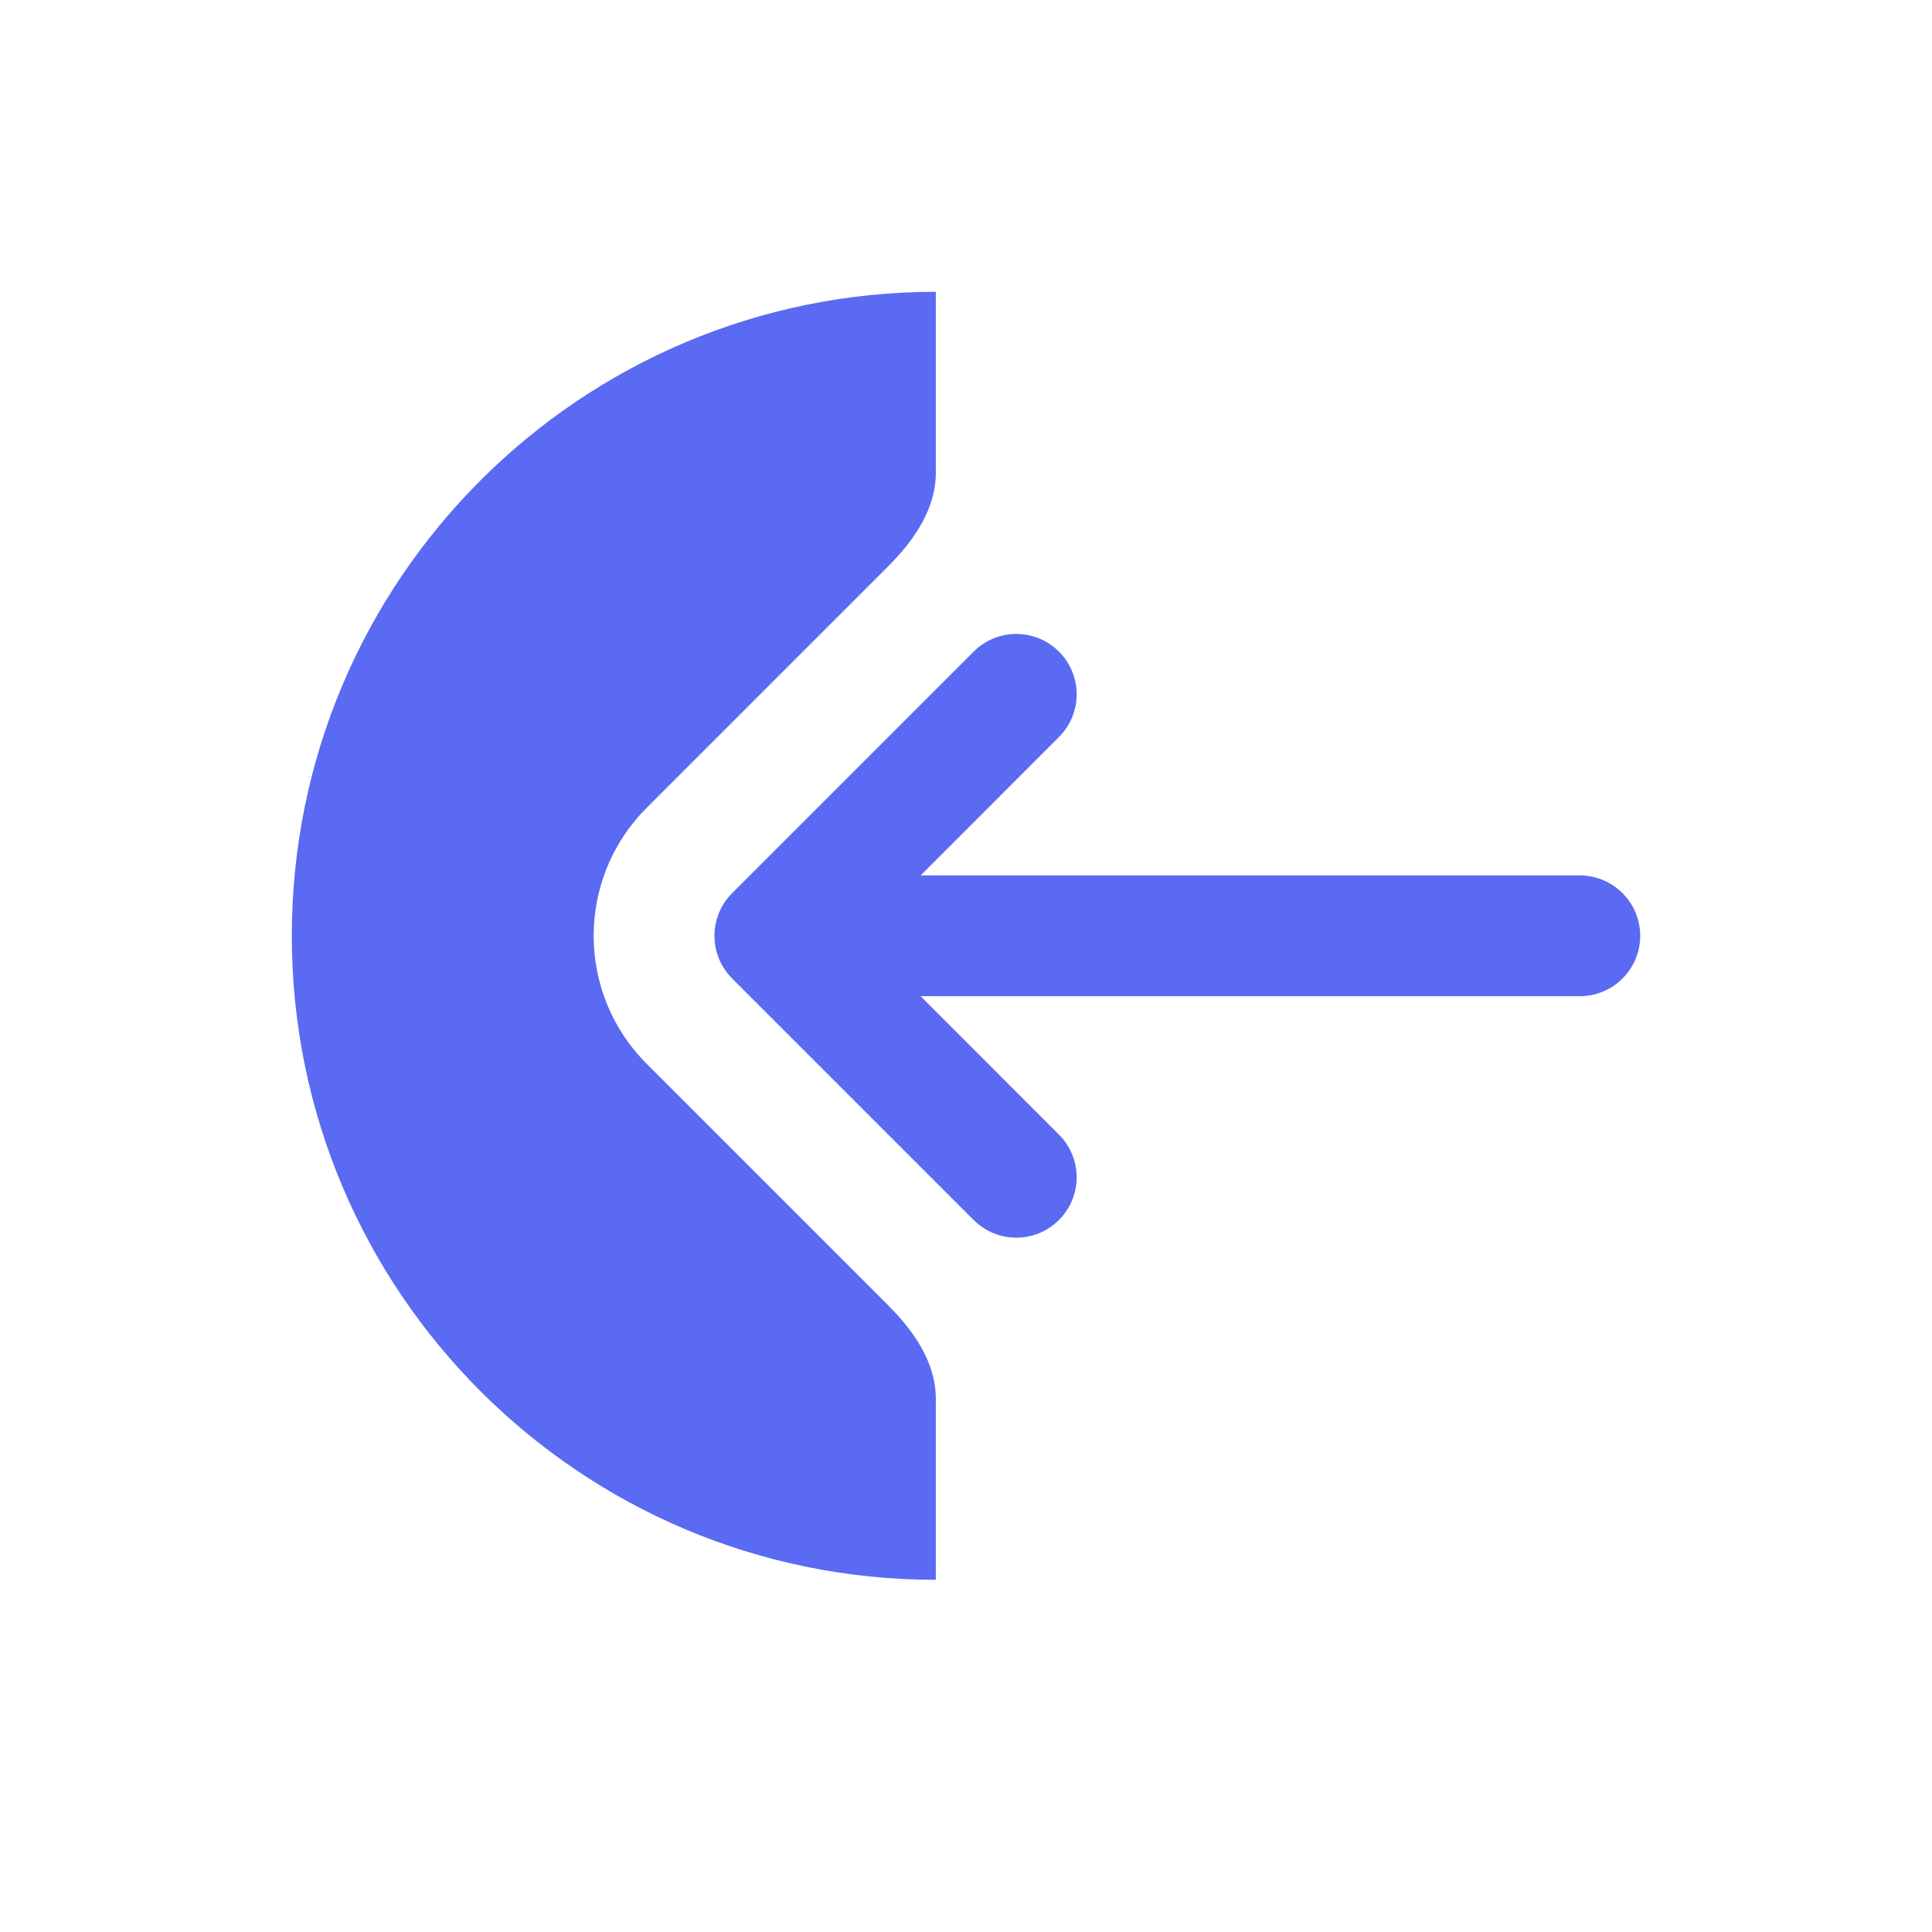 <svg width="24" height="24" viewBox="0 0 24 24" fill="none" xmlns="http://www.w3.org/2000/svg">
<path fill-rule="evenodd" clip-rule="evenodd" d="M13.155 8.095C13.448 8.388 13.448 8.862 13.155 9.155L11.436 10.875H19.625C20.039 10.875 20.375 11.211 20.375 11.625C20.375 12.039 20.039 12.375 19.625 12.375H11.436L13.155 14.095C13.448 14.388 13.448 14.862 13.155 15.155C12.862 15.448 12.388 15.448 12.095 15.155L9.095 12.155C8.802 11.862 8.802 11.388 9.095 11.095L12.095 8.095C12.388 7.802 12.862 7.802 13.155 8.095Z" fill="#5A6AF2"/>
<path d="M11.625 5.877C11.625 6.325 11.351 6.717 11.034 7.034L8.034 10.034C7.155 10.913 7.155 12.337 8.034 13.216L11.034 16.216C11.351 16.533 11.625 16.925 11.625 17.373V19.625C7.207 19.625 3.625 16.043 3.625 11.625C3.625 7.207 7.207 3.625 11.625 3.625V5.877Z" fill="#5A6AF2"/>
</svg>
